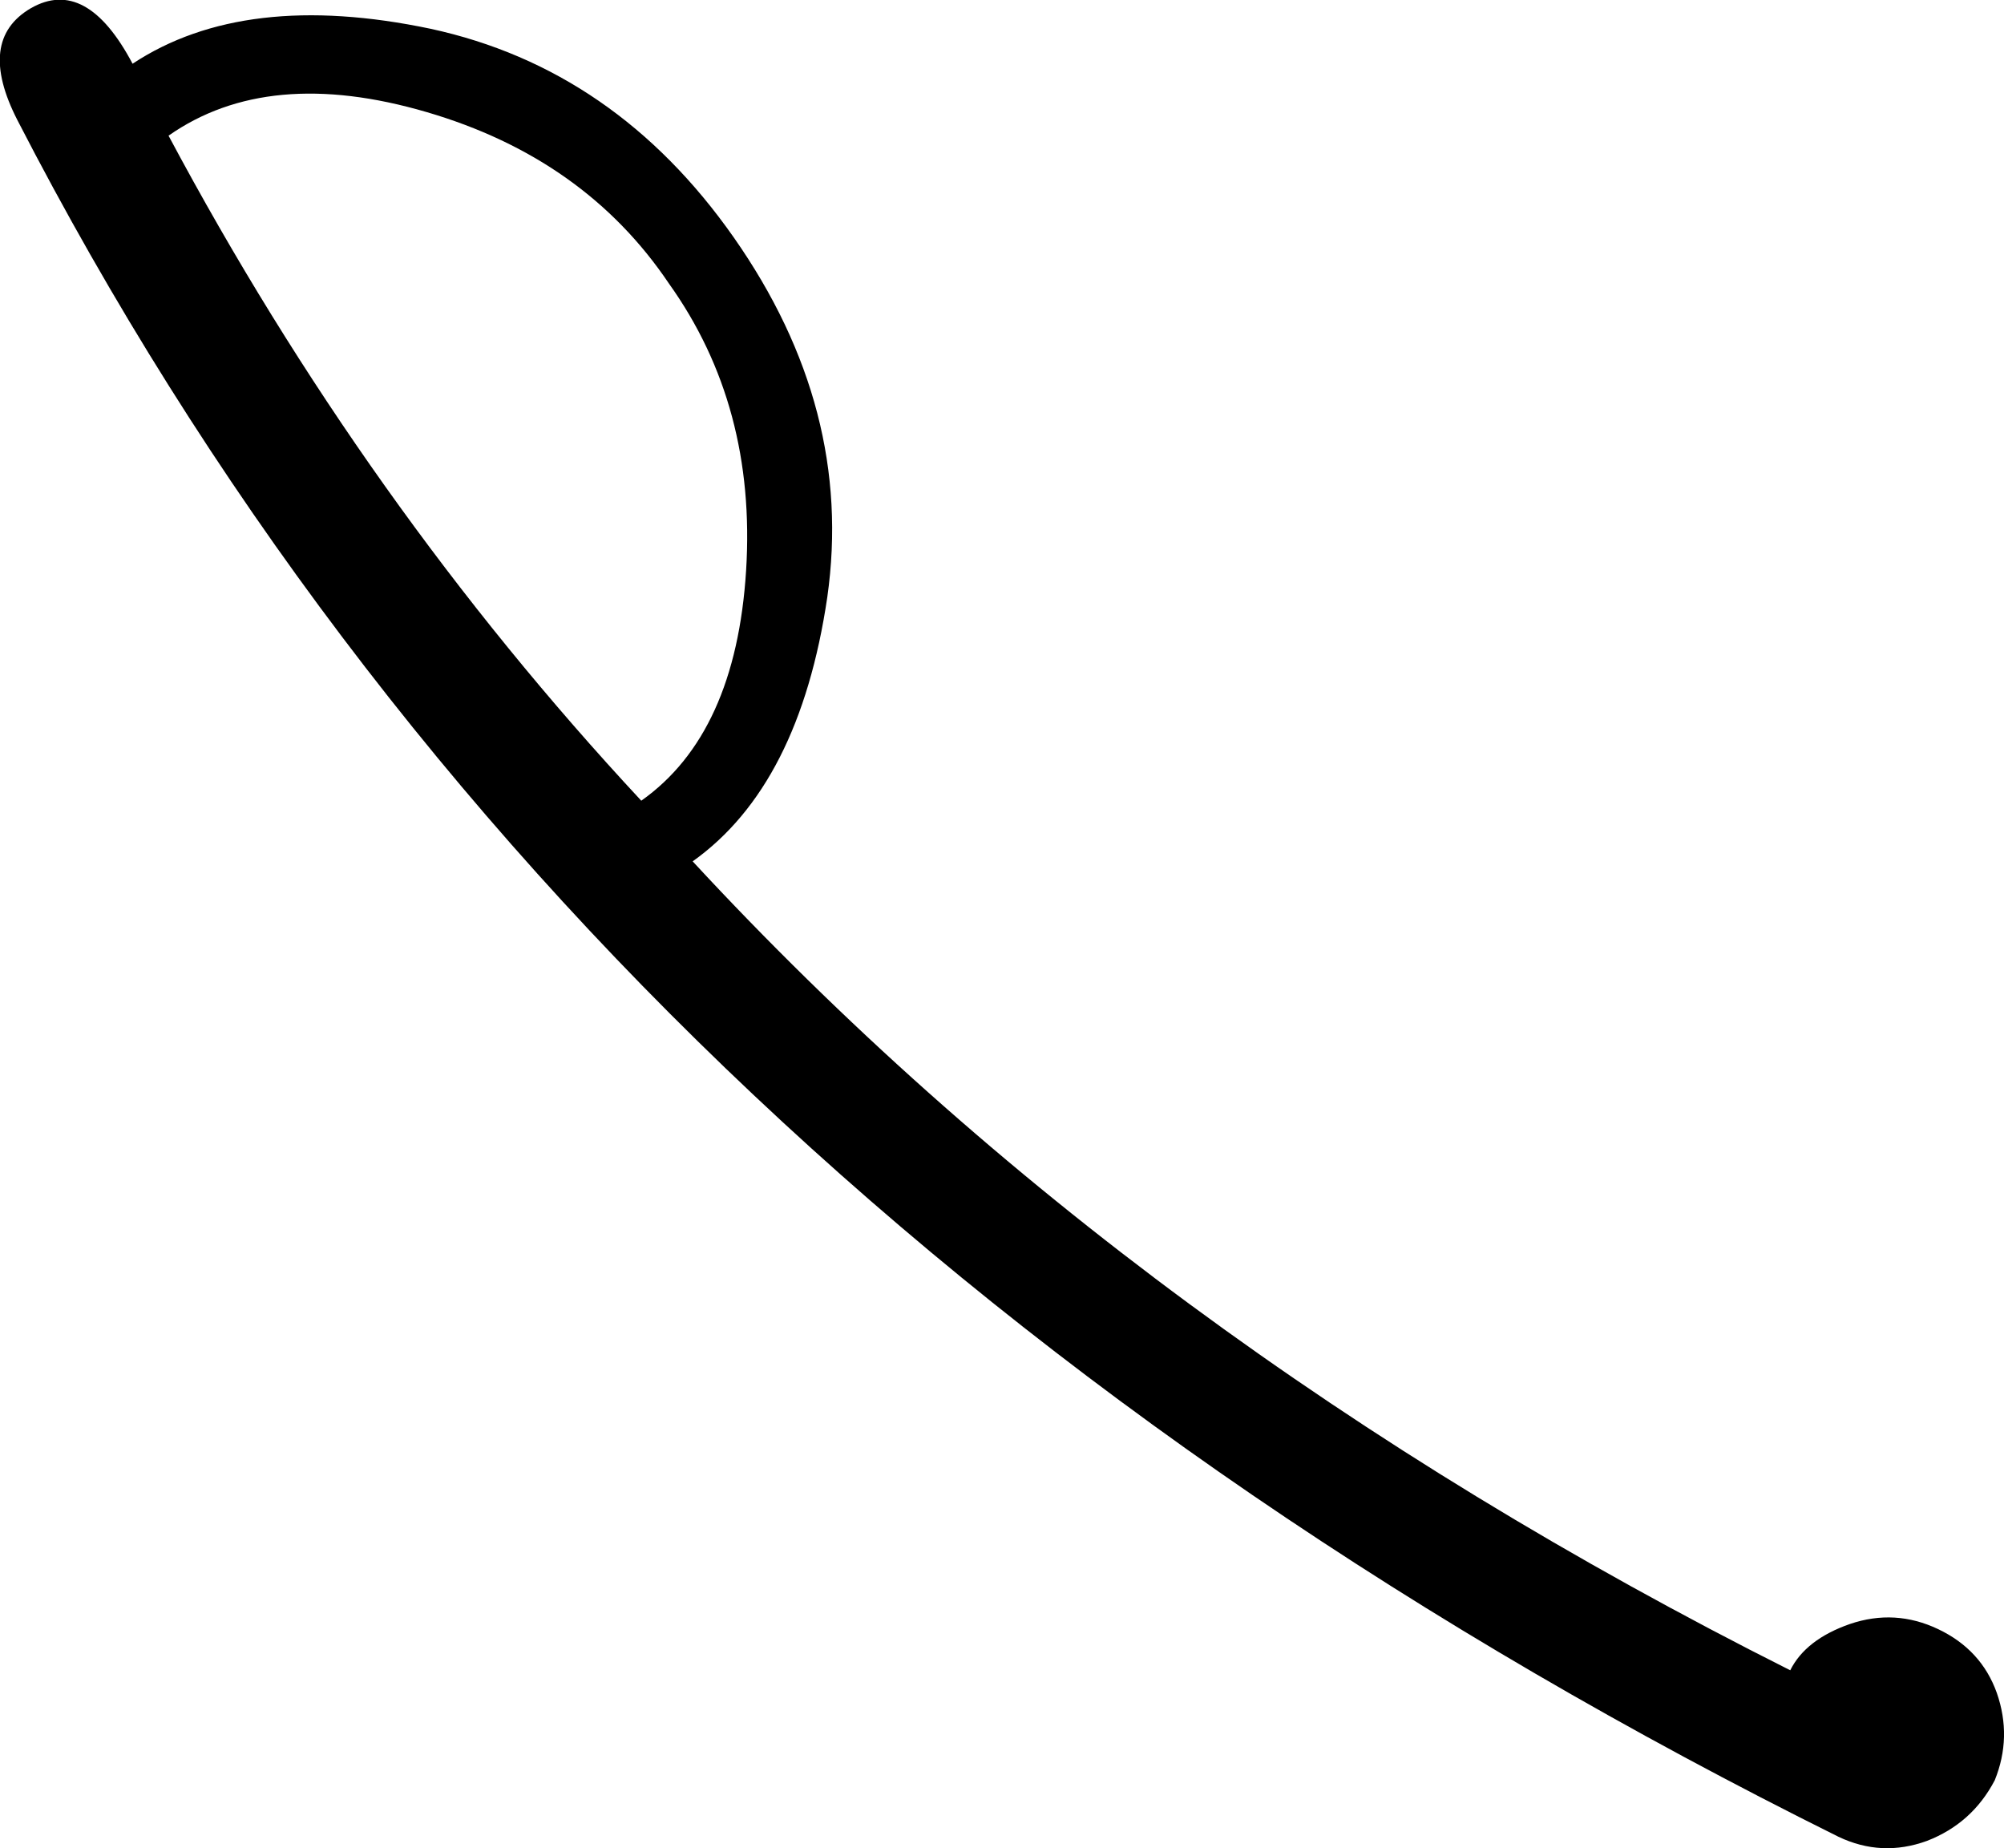 <?xml version='1.0' encoding ='UTF-8' standalone='yes'?>
<svg width='19.5' height='17.98' xmlns='http://www.w3.org/2000/svg' xmlns:xlink='http://www.w3.org/1999/xlink' xmlns:inkscape='http://www.inkscape.org/namespaces/inkscape'>
<path style='fill:#000000; stroke:none' d=' M 1.64 1.32  Q 2.61 0.64 4.15 1.09  Q 5.69 1.54 6.51 2.76  Q 7.36 3.95 7.26 5.55  Q 7.16 7.14 6.24 7.79  Q 3.55 4.9 1.64 1.32  Z  M 17.89 17.87  Q 18.31 18.07 18.75 17.91  Q 19.19 17.74 19.41 17.32  Q 19.58 16.9 19.43 16.47  Q 19.28 16.05 18.86 15.85  Q 18.44 15.65 18 15.8  Q 17.57 15.95 17.42 16.25  Q 11.07 13.06 6.74 8.38  Q 7.78 7.64 8.05 5.81  Q 8.31 3.98 7.14 2.31  Q 5.99 0.67 4.19 0.28  Q 2.38 -0.1 1.29 0.62  Q 0.84 -0.23 0.3 0.08  Q -0.23 0.39 0.17 1.17  Q 5.64 11.79 17.89 17.87  L 17.89 17.87  Z '/></svg>
